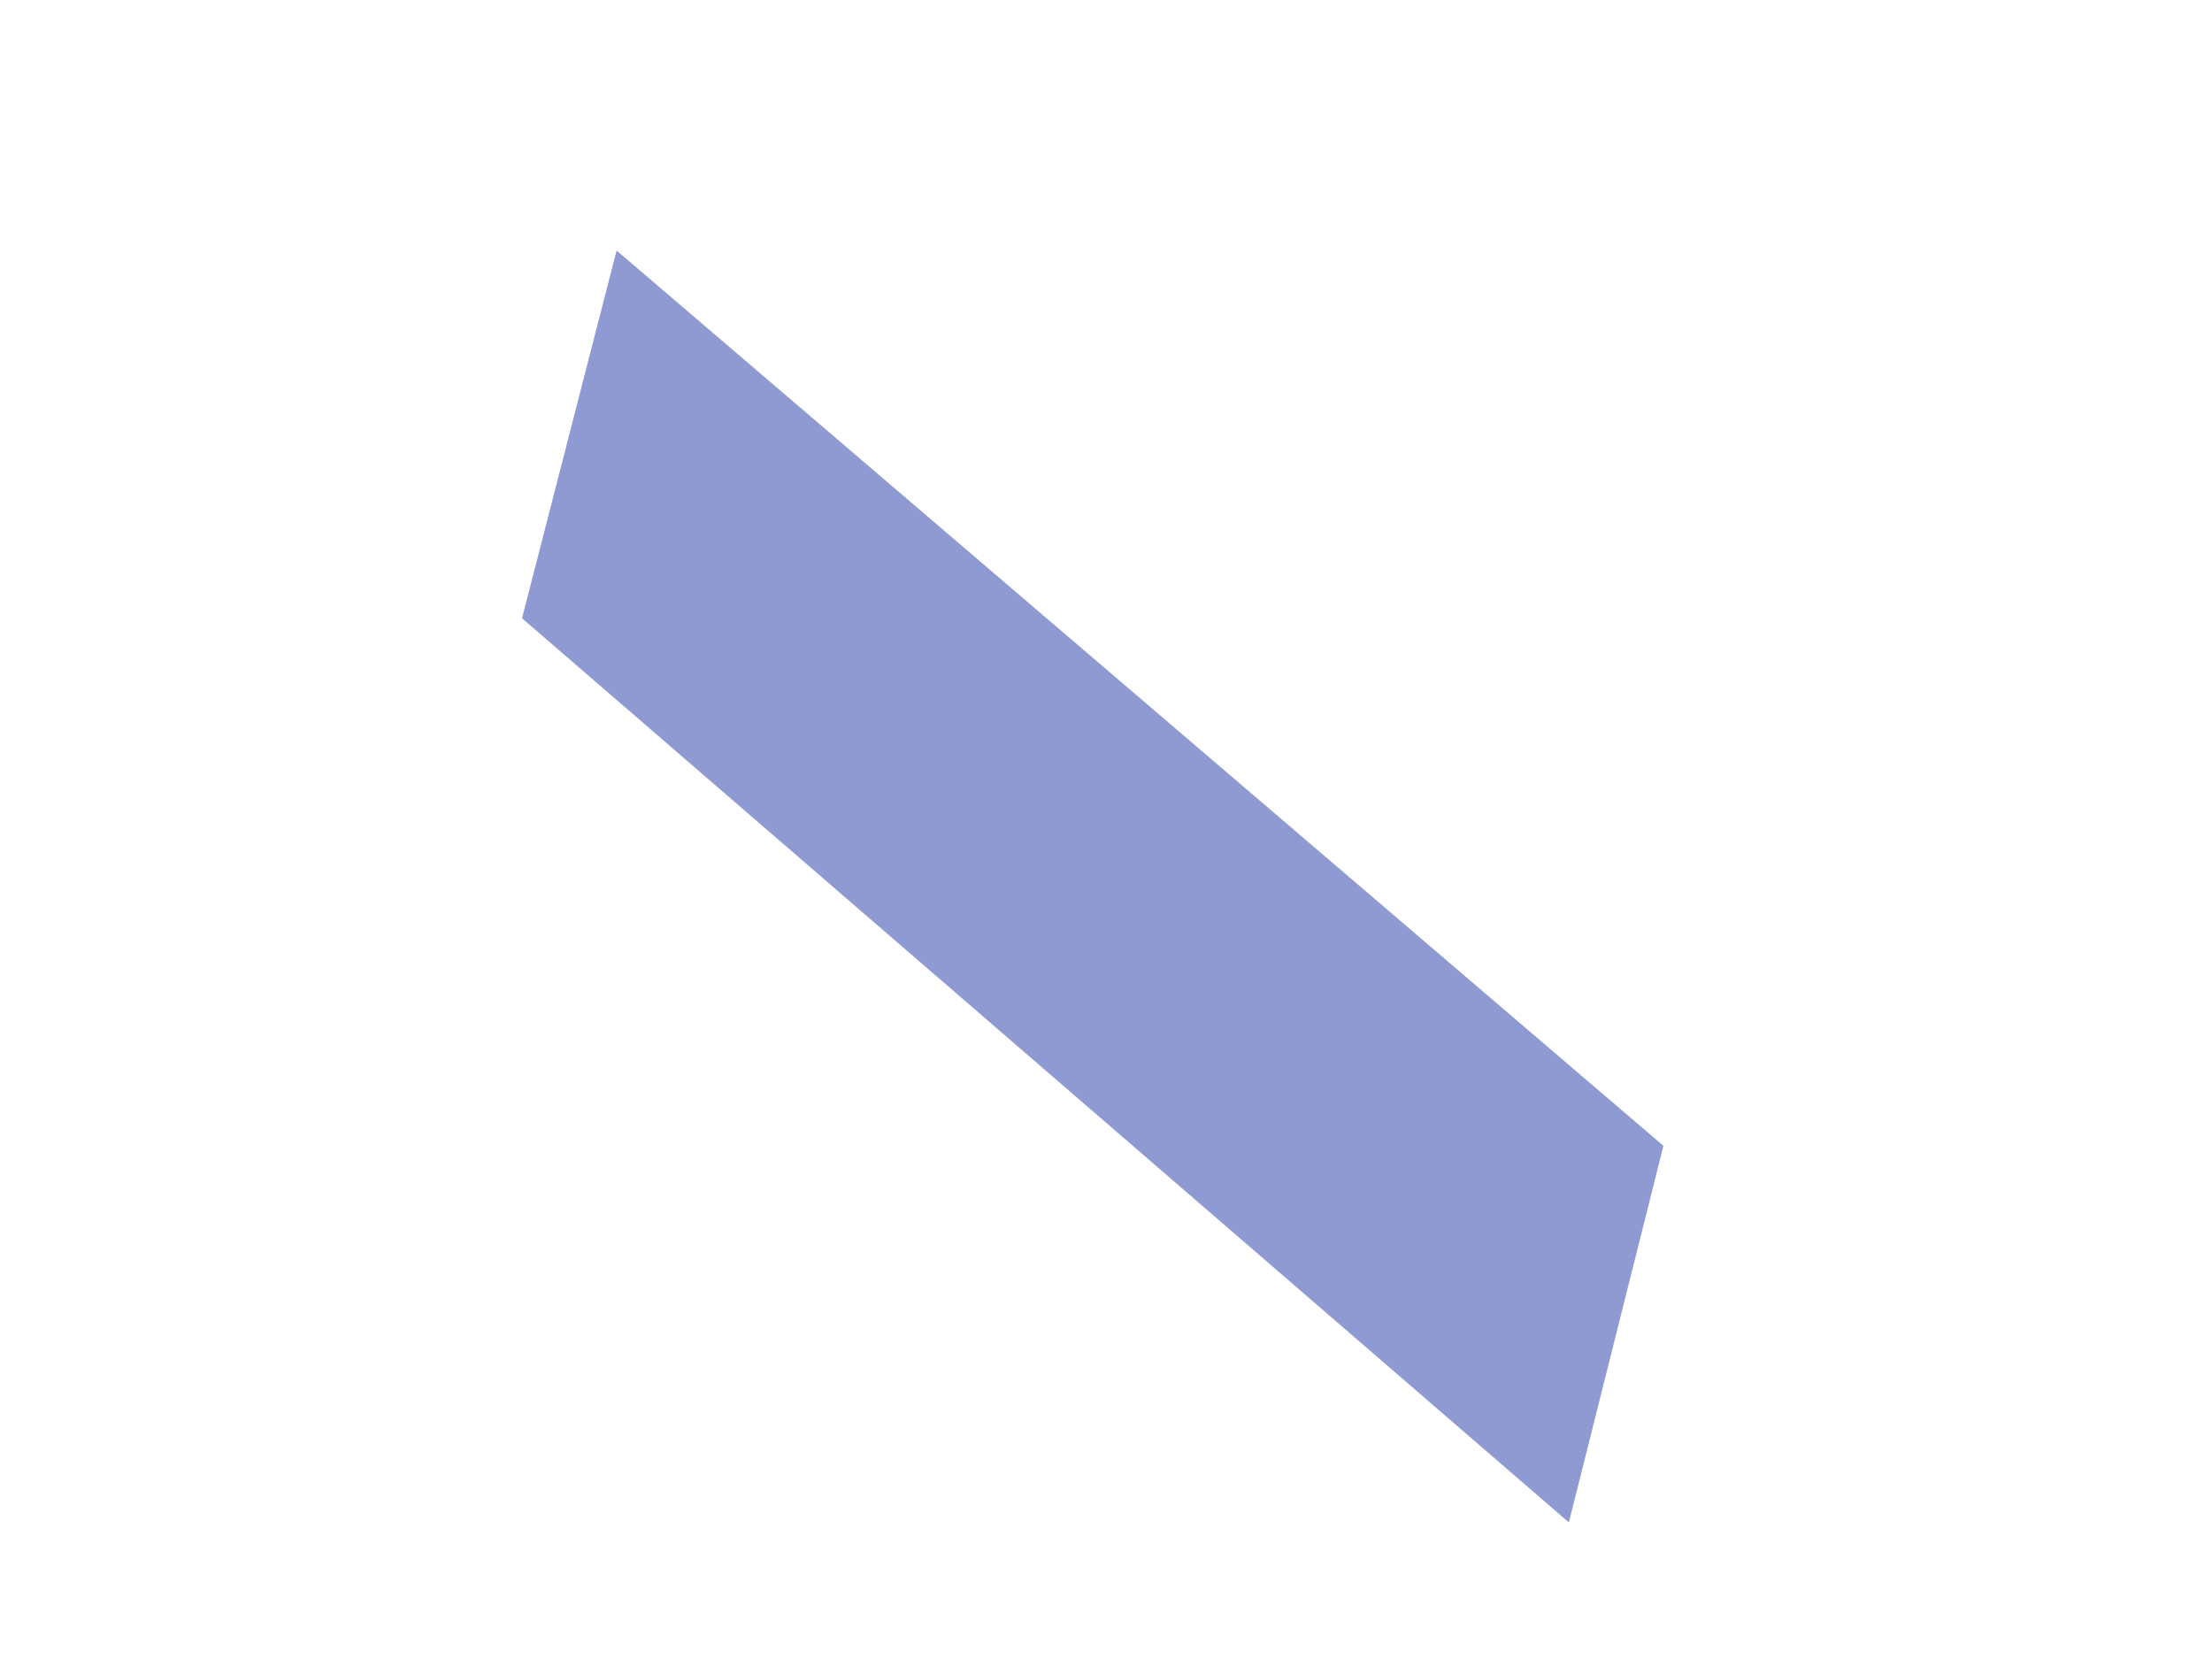 <?xml version="1.0" encoding="UTF-8" standalone="no"?><svg width='4' height='3' viewBox='0 0 4 3' fill='none' xmlns='http://www.w3.org/2000/svg'>
<path d='M3.008 2.072L2.837 2.753L0.944 1.118L1.115 0.453L3.008 2.072Z' fill='#8F9AD2'/>
</svg>
